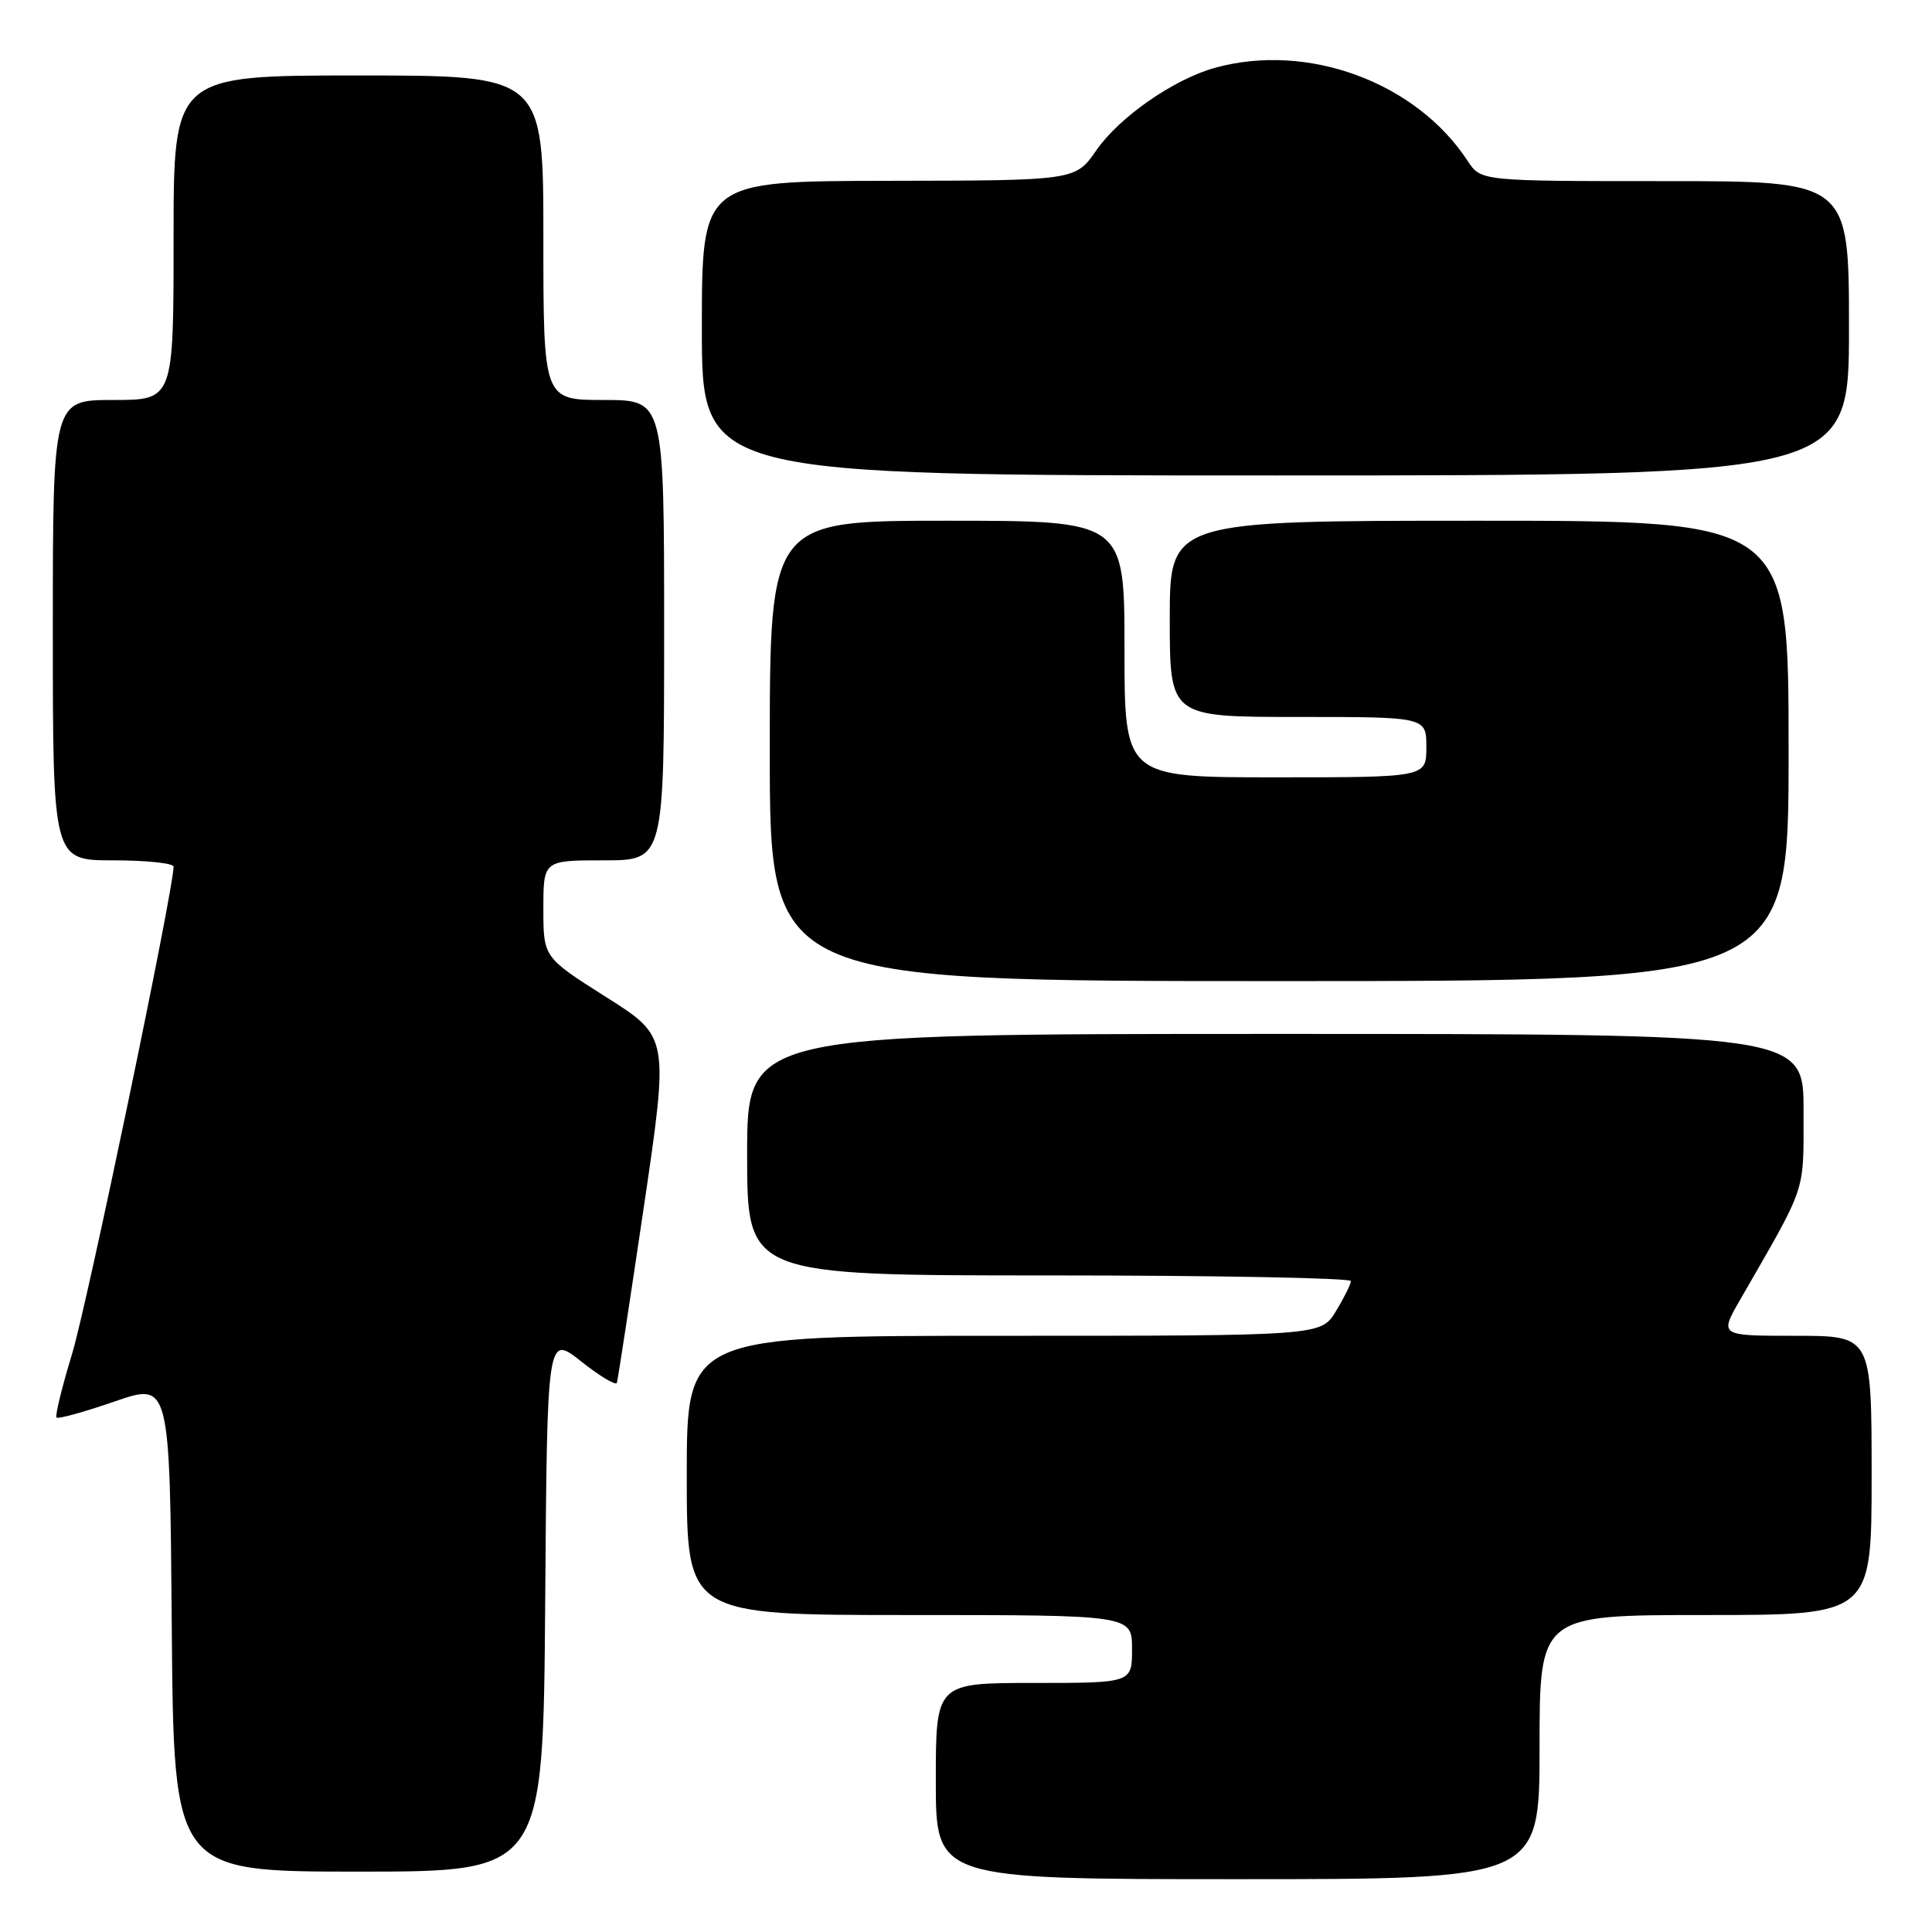 <?xml version="1.0" encoding="UTF-8" standalone="no"?>
<!DOCTYPE svg PUBLIC "-//W3C//DTD SVG 1.1//EN" "http://www.w3.org/Graphics/SVG/1.1/DTD/svg11.dtd" >
<svg xmlns="http://www.w3.org/2000/svg" xmlns:xlink="http://www.w3.org/1999/xlink" version="1.1" viewBox="0 0 256 256">
 <g >
 <path fill="currentColor"
d=" M 204.00 231.50 C 204.00 214.00 204.00 214.00 226.00 214.00 C 248.00 214.00 248.00 214.00 248.00 195.50 C 248.00 177.00 248.00 177.00 237.91 177.00 C 227.83 177.00 227.83 177.00 230.56 172.25 C 239.53 156.66 238.96 158.34 238.98 147.25 C 239.00 137.00 239.00 137.00 169.00 137.00 C 99.00 137.00 99.00 137.00 99.00 153.00 C 99.00 169.00 99.00 169.00 139.00 169.00 C 161.00 169.00 179.00 169.34 179.00 169.75 C 178.99 170.16 178.10 171.96 177.01 173.75 C 175.03 177.00 175.03 177.00 133.01 177.00 C 91.00 177.00 91.00 177.00 91.00 195.50 C 91.00 214.00 91.00 214.00 120.50 214.00 C 150.00 214.00 150.00 214.00 150.00 218.50 C 150.00 223.00 150.00 223.00 137.00 223.00 C 124.00 223.00 124.00 223.00 124.00 236.00 C 124.00 249.00 124.00 249.00 164.00 249.00 C 204.00 249.00 204.00 249.00 204.00 231.50 Z  M 72.24 212.41 C 72.50 176.83 72.50 176.83 77.00 180.39 C 79.47 182.35 81.61 183.63 81.74 183.23 C 81.87 182.83 83.47 172.35 85.31 159.94 C 88.64 137.38 88.64 137.38 80.32 132.12 C 72.00 126.85 72.00 126.85 72.00 120.43 C 72.00 114.00 72.00 114.00 80.00 114.00 C 88.00 114.00 88.00 114.00 88.00 83.50 C 88.00 53.00 88.00 53.00 80.00 53.00 C 72.00 53.00 72.00 53.00 72.00 31.50 C 72.00 10.00 72.00 10.00 47.50 10.00 C 23.00 10.00 23.00 10.00 23.00 31.50 C 23.00 53.00 23.00 53.00 15.00 53.00 C 7.00 53.00 7.00 53.00 7.00 83.50 C 7.00 114.00 7.00 114.00 15.00 114.00 C 19.40 114.00 23.00 114.38 23.00 114.84 C 23.00 117.89 11.53 172.95 9.54 179.43 C 8.20 183.83 7.28 187.61 7.49 187.83 C 7.71 188.05 11.18 187.09 15.20 185.70 C 22.50 183.18 22.50 183.18 22.76 215.59 C 23.03 248.00 23.03 248.00 47.50 248.00 C 71.97 248.00 71.97 248.00 72.24 212.41 Z  M 237.00 99.50 C 237.00 69.00 237.00 69.00 196.00 69.00 C 155.00 69.00 155.00 69.00 155.00 82.00 C 155.00 95.00 155.00 95.00 172.00 95.00 C 189.00 95.00 189.00 95.00 189.00 99.00 C 189.00 103.00 189.00 103.00 169.00 103.00 C 149.00 103.00 149.00 103.00 149.00 86.00 C 149.00 69.00 149.00 69.00 125.50 69.00 C 102.00 69.00 102.00 69.00 102.00 99.50 C 102.00 130.00 102.00 130.00 169.50 130.00 C 237.00 130.00 237.00 130.00 237.00 99.50 Z  M 245.00 43.50 C 245.00 24.00 245.00 24.00 220.62 24.00 C 196.23 24.00 196.23 24.00 194.47 21.32 C 187.63 10.87 173.25 5.58 160.97 8.99 C 155.51 10.51 148.31 15.52 145.26 19.93 C 142.50 23.92 142.50 23.92 117.75 23.96 C 93.00 24.00 93.00 24.00 93.00 43.50 C 93.00 63.00 93.00 63.00 169.00 63.00 C 245.00 63.00 245.00 63.00 245.00 43.50 Z "/>
</g>
</svg>